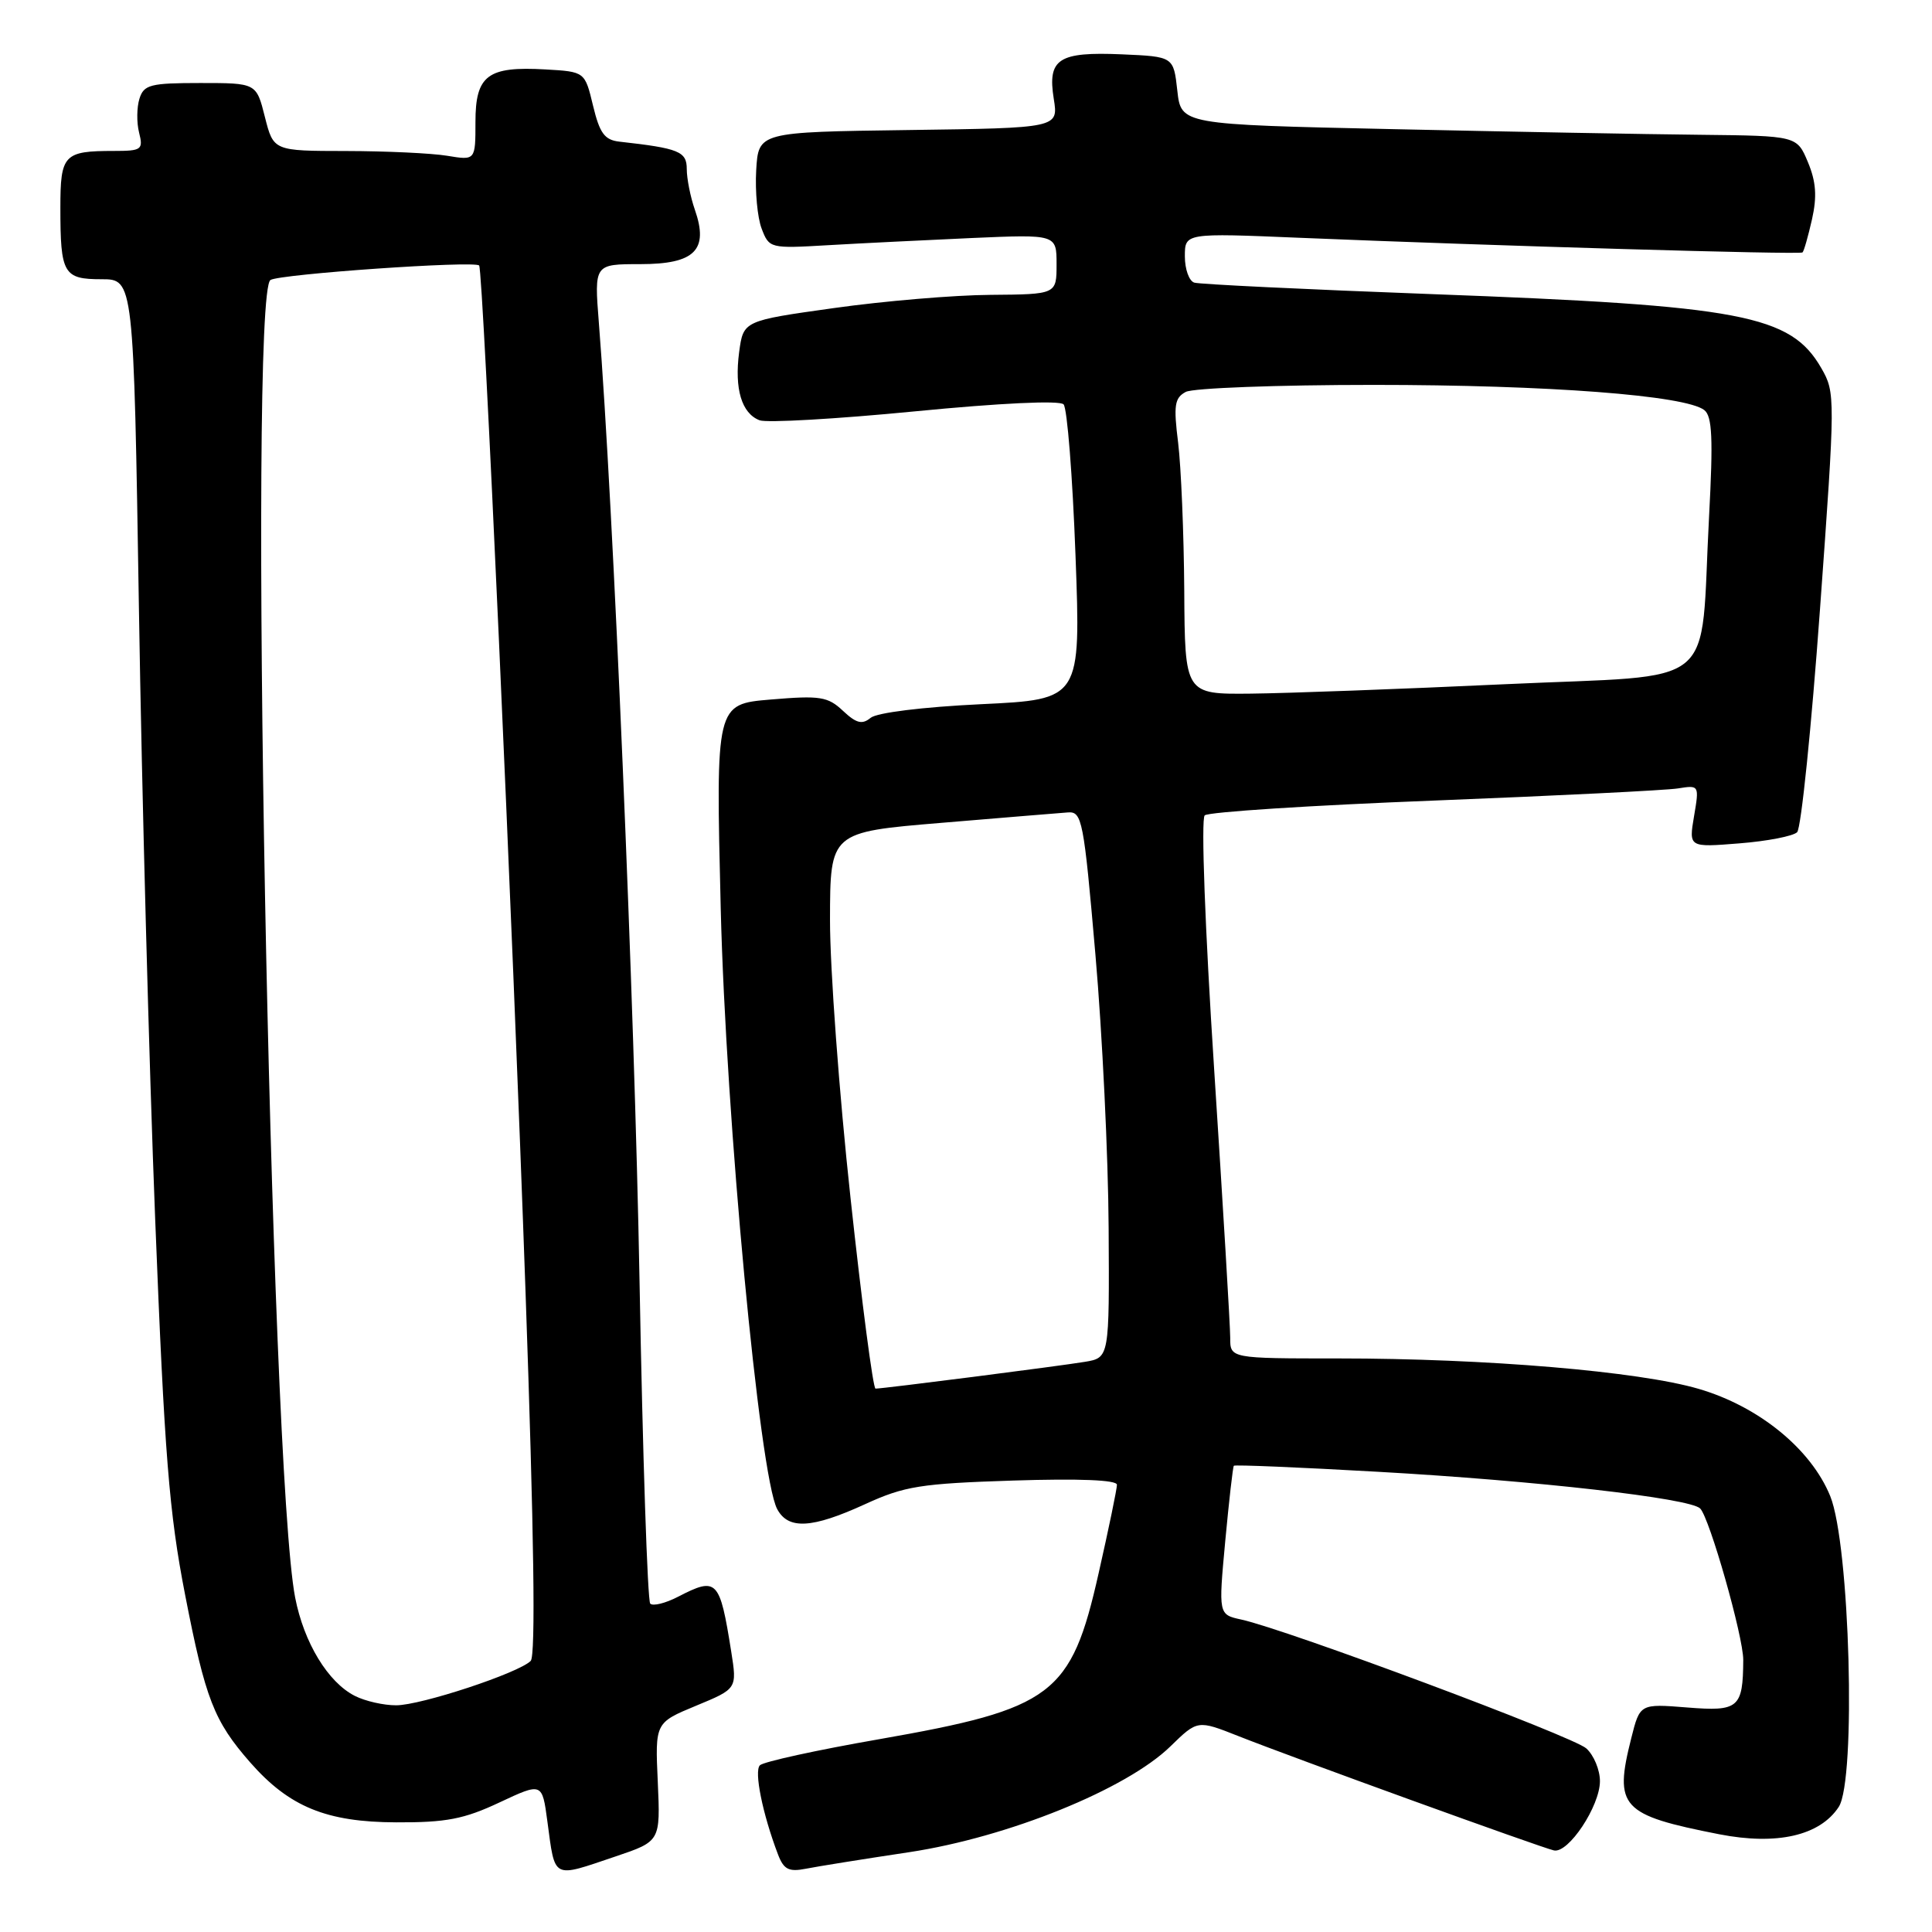 <?xml version="1.0" encoding="UTF-8" standalone="no"?>
<!DOCTYPE svg PUBLIC "-//W3C//DTD SVG 1.1//EN" "http://www.w3.org/Graphics/SVG/1.1/DTD/svg11.dtd" >
<svg xmlns="http://www.w3.org/2000/svg" xmlns:xlink="http://www.w3.org/1999/xlink" version="1.1" viewBox="0 0 256 256">
 <g >
 <path fill="currentColor"
d=" M 81.56 245.99 C 87.51 243.98 87.51 243.98 87.16 236.13 C 86.80 228.27 86.80 228.27 92.23 226.02 C 97.67 223.77 97.67 223.77 96.89 218.84 C 95.37 209.28 95.01 208.91 89.86 211.57 C 88.18 212.44 86.52 212.85 86.16 212.49 C 85.80 212.13 85.16 192.86 84.74 169.67 C 84.08 133.15 81.27 66.97 79.35 42.75 C 78.74 35.00 78.74 35.00 84.84 35.00 C 92.07 35.00 93.94 33.14 92.07 27.78 C 91.48 26.09 91.00 23.66 91.00 22.40 C 91.00 20.07 89.97 19.65 82.08 18.77 C 80.11 18.55 79.46 17.66 78.58 14.00 C 77.50 9.50 77.50 9.50 72.28 9.20 C 64.61 8.76 63.00 9.97 63.00 16.17 C 63.00 21.26 63.00 21.26 59.25 20.64 C 57.19 20.30 51.17 20.02 45.87 20.01 C 36.24 20.00 36.24 20.00 35.10 15.50 C 33.97 11.00 33.97 11.00 26.55 11.00 C 19.93 11.00 19.06 11.22 18.48 13.07 C 18.12 14.21 18.09 16.24 18.43 17.57 C 19.00 19.83 18.77 20.00 15.10 20.00 C 8.45 20.00 8.00 20.48 8.00 27.53 C 8.00 36.29 8.41 37.00 13.46 37.00 C 17.71 37.00 17.71 37.00 18.41 80.75 C 18.79 104.81 19.76 141.15 20.56 161.50 C 21.80 192.85 22.41 200.46 24.53 211.33 C 27.22 225.16 28.35 228.05 33.17 233.55 C 38.33 239.42 43.26 241.44 52.50 241.47 C 59.11 241.50 61.49 241.04 66.17 238.84 C 71.84 236.18 71.84 236.18 72.53 241.34 C 73.58 249.11 73.09 248.85 81.56 245.99 Z  M 120.50 245.42 C 133.57 243.44 149.26 237.09 155.09 231.40 C 158.68 227.90 158.68 227.90 164.09 230.04 C 171.33 232.91 204.13 244.79 205.90 245.19 C 207.82 245.62 212.00 239.32 212.00 236.01 C 212.00 234.52 211.19 232.57 210.19 231.67 C 208.43 230.08 170.52 215.92 164.48 214.60 C 161.45 213.94 161.45 213.94 162.35 204.22 C 162.85 198.87 163.36 194.38 163.49 194.22 C 163.61 194.07 172.22 194.43 182.61 195.02 C 203.55 196.20 223.92 198.52 225.28 199.88 C 226.53 201.13 231.00 216.87 230.99 219.95 C 230.95 226.32 230.38 226.80 223.57 226.25 C 217.30 225.75 217.30 225.75 216.15 230.32 C 213.84 239.47 214.78 240.49 227.81 243.05 C 235.44 244.54 241.14 243.24 243.64 239.43 C 245.98 235.86 245.12 204.61 242.51 198.23 C 239.96 191.99 233.05 186.36 225.08 184.03 C 217.15 181.71 196.91 180.00 177.36 180.00 C 163.00 180.00 163.00 180.00 163.01 177.25 C 163.01 175.74 162.05 159.73 160.88 141.67 C 159.67 123.03 159.13 108.50 159.63 108.04 C 160.11 107.59 173.78 106.71 190.00 106.08 C 206.22 105.44 220.78 104.72 222.34 104.47 C 225.15 104.02 225.17 104.04 224.47 108.15 C 223.77 112.29 223.77 112.29 230.48 111.75 C 234.17 111.46 237.61 110.79 238.13 110.27 C 238.66 109.74 240.02 96.44 241.16 80.70 C 243.20 52.57 243.20 52.03 241.34 48.79 C 237.27 41.72 230.86 40.50 189.68 38.97 C 173.08 38.35 158.94 37.67 158.25 37.45 C 157.56 37.24 157.00 35.67 157.00 33.97 C 157.00 30.87 157.00 30.87 172.25 31.51 C 197.98 32.58 238.48 33.76 238.84 33.45 C 239.03 33.29 239.59 31.31 240.10 29.06 C 240.78 26.03 240.64 24.08 239.56 21.49 C 238.10 18.00 238.10 18.00 225.30 17.86 C 218.26 17.79 199.90 17.45 184.50 17.11 C 156.50 16.50 156.50 16.50 156.00 12.00 C 155.50 7.50 155.50 7.50 148.66 7.20 C 140.24 6.84 138.78 7.79 139.63 13.10 C 140.25 16.96 140.25 16.96 120.37 17.23 C 100.50 17.50 100.50 17.50 100.20 22.56 C 100.04 25.35 100.36 28.82 100.92 30.29 C 101.92 32.91 102.03 32.94 109.71 32.49 C 114.00 32.24 122.56 31.82 128.75 31.54 C 140.00 31.05 140.00 31.05 140.00 35.02 C 140.00 39.00 140.00 39.00 131.25 39.07 C 126.44 39.10 117.10 39.89 110.50 40.82 C 98.50 42.50 98.50 42.50 97.94 46.66 C 97.30 51.53 98.27 54.78 100.65 55.69 C 101.58 56.05 110.83 55.52 121.20 54.51 C 132.59 53.40 140.41 53.03 140.93 53.58 C 141.41 54.09 142.12 63.09 142.51 73.59 C 143.22 92.68 143.22 92.68 129.99 93.31 C 122.27 93.68 116.18 94.43 115.36 95.12 C 114.24 96.04 113.47 95.85 111.70 94.19 C 109.69 92.30 108.68 92.14 102.14 92.69 C 94.84 93.30 94.84 93.30 95.50 120.40 C 96.19 148.28 100.64 195.58 102.98 199.96 C 104.45 202.71 107.58 202.54 114.63 199.31 C 119.87 196.91 121.98 196.58 134.25 196.18 C 143.03 195.90 148.00 196.10 148.00 196.74 C 148.00 197.29 146.91 202.57 145.57 208.48 C 141.93 224.62 139.53 226.42 116.46 230.46 C 108.25 231.89 101.16 233.44 100.69 233.91 C 99.90 234.70 101.04 240.34 103.08 245.70 C 103.84 247.71 104.51 248.06 106.76 247.62 C 108.26 247.32 114.45 246.33 120.50 245.42 Z  M 47.03 224.72 C 43.46 222.92 40.27 217.66 39.11 211.69 C 35.79 194.58 32.87 38.95 35.84 37.10 C 37.12 36.31 62.87 34.52 63.49 35.18 C 64.02 35.74 67.90 121.64 69.64 171.29 C 70.76 203.21 70.99 219.41 70.32 220.08 C 68.71 221.69 55.78 225.96 52.50 225.96 C 50.85 225.97 48.39 225.41 47.03 224.72 Z  M 112.70 158.75 C 111.19 144.86 109.97 128.27 109.98 121.88 C 110.00 110.26 110.00 110.26 124.75 109.03 C 132.86 108.35 140.40 107.73 141.50 107.65 C 143.38 107.51 143.60 108.62 145.15 126.50 C 146.06 136.95 146.85 153.24 146.90 162.70 C 147.00 179.91 147.00 179.91 143.75 180.45 C 140.40 181.01 117.03 184.00 116.01 184.00 C 115.69 184.00 114.20 172.64 112.70 158.75 Z  M 156.92 78.25 C 156.87 70.69 156.50 61.88 156.11 58.68 C 155.49 53.71 155.63 52.73 157.12 51.93 C 158.08 51.42 169.27 51.00 181.99 51.00 C 205.12 51.00 223.33 52.39 225.83 54.34 C 226.88 55.16 227.01 58.11 226.46 68.44 C 225.21 91.84 228.27 89.32 199.47 90.66 C 185.74 91.30 170.56 91.86 165.75 91.91 C 157.00 92.00 157.00 92.00 156.92 78.25 Z "/>
</g>
</svg>